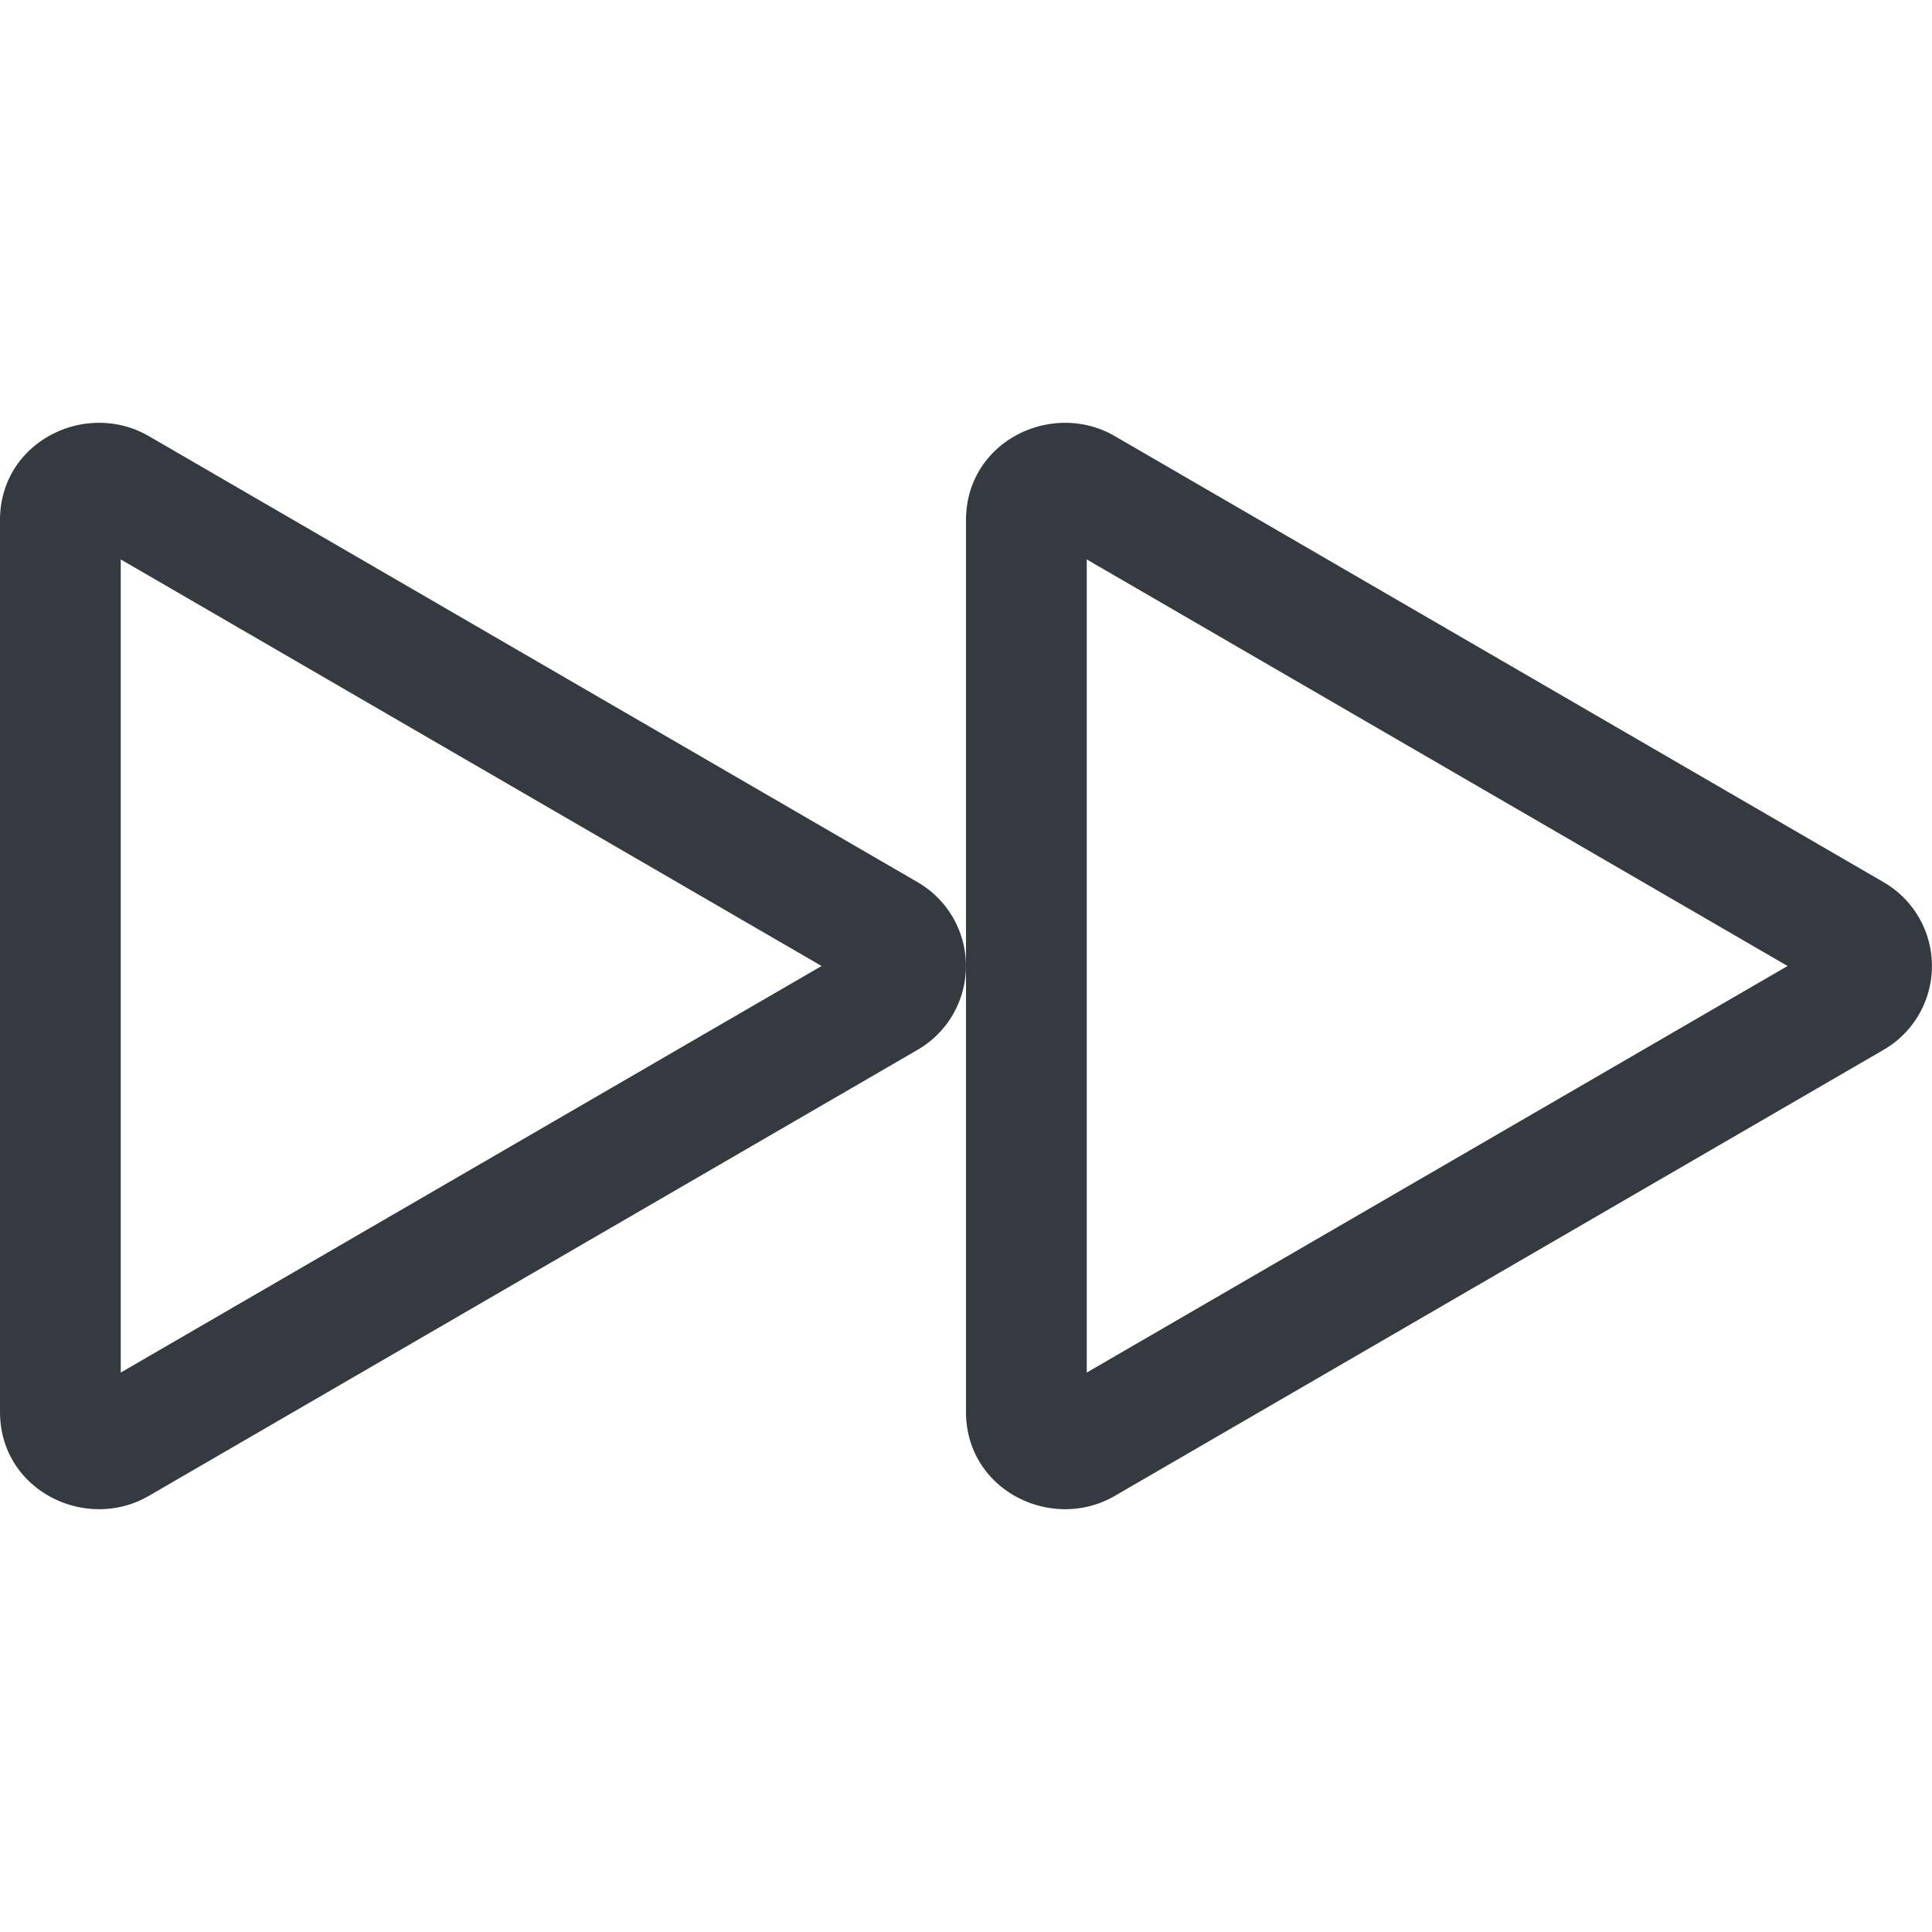 <svg xmlns="http://www.w3.org/2000/svg" width="16" height="16" fill="#343a40" class="bi bi-fast-forward" viewBox="0 0 16 16">
  <path d="M6.804 8 1 4.633v6.734zm.792-.696a.802.802 0 0 1 0 1.392l-6.363 3.692C.713 12.69 0 12.345 0 11.692V4.308c0-.653.713-.998 1.233-.696z"/>
  <path d="M14.804 8 9 4.633v6.734zm.792-.696a.802.802 0 0 1 0 1.392l-6.363 3.692C8.713 12.69 8 12.345 8 11.692V4.308c0-.653.713-.998 1.233-.696z"/>
</svg>